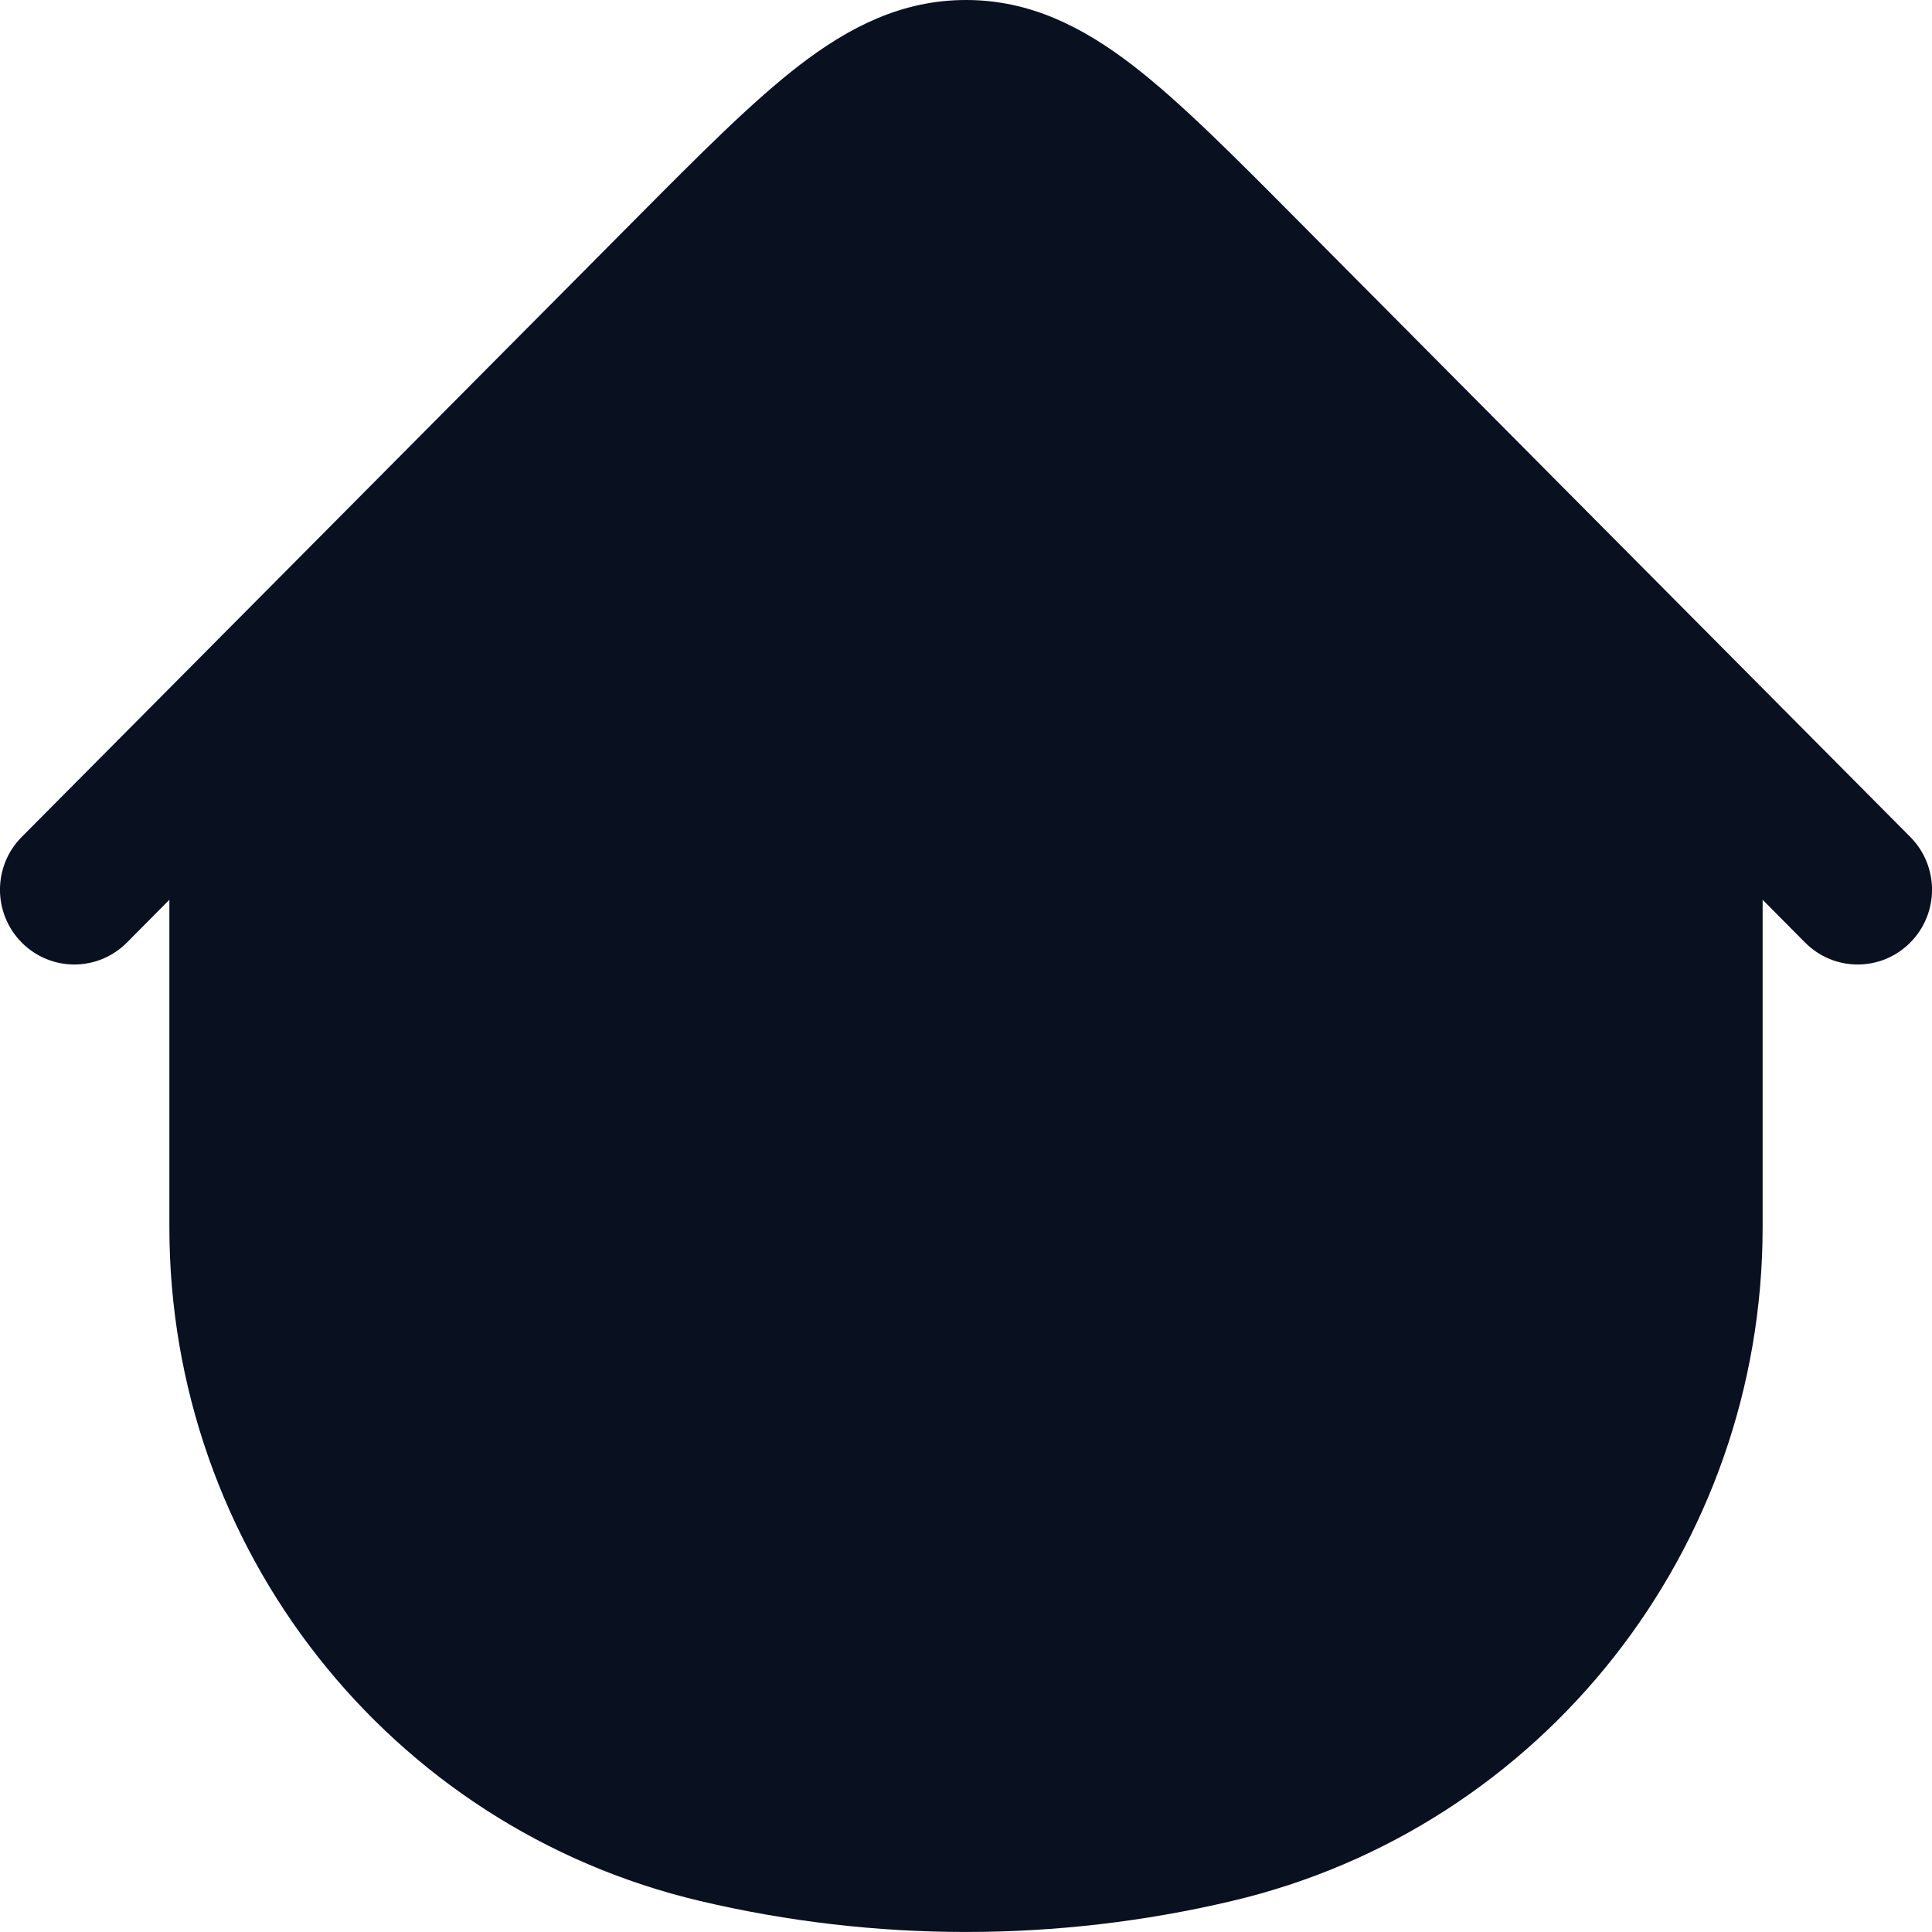 <svg width="18" height="18" viewBox="0 0 18 18" fill="none" xmlns="http://www.w3.org/2000/svg">
<path d="M17.797 8.782C18.068 8.51 18.068 8.069 17.797 7.797L12.066 2.028C11.48 1.438 10.991 0.946 10.551 0.607C10.086 0.25 9.595 0 9 0C8.405 0 7.914 0.25 7.449 0.607C7.009 0.946 6.52 1.438 5.934 2.028L0.203 7.797C-0.068 8.069 -0.068 8.51 0.203 8.782C0.473 9.054 0.911 9.054 1.182 8.782L1.578 8.383V11.433C1.578 14.427 3.626 17.028 6.522 17.711C8.152 18.096 9.848 18.096 11.478 17.711C14.374 17.028 16.422 14.427 16.422 11.433V8.383L16.818 8.782C17.088 9.054 17.527 9.054 17.797 8.782Z" fill="#091020"/>
</svg>
